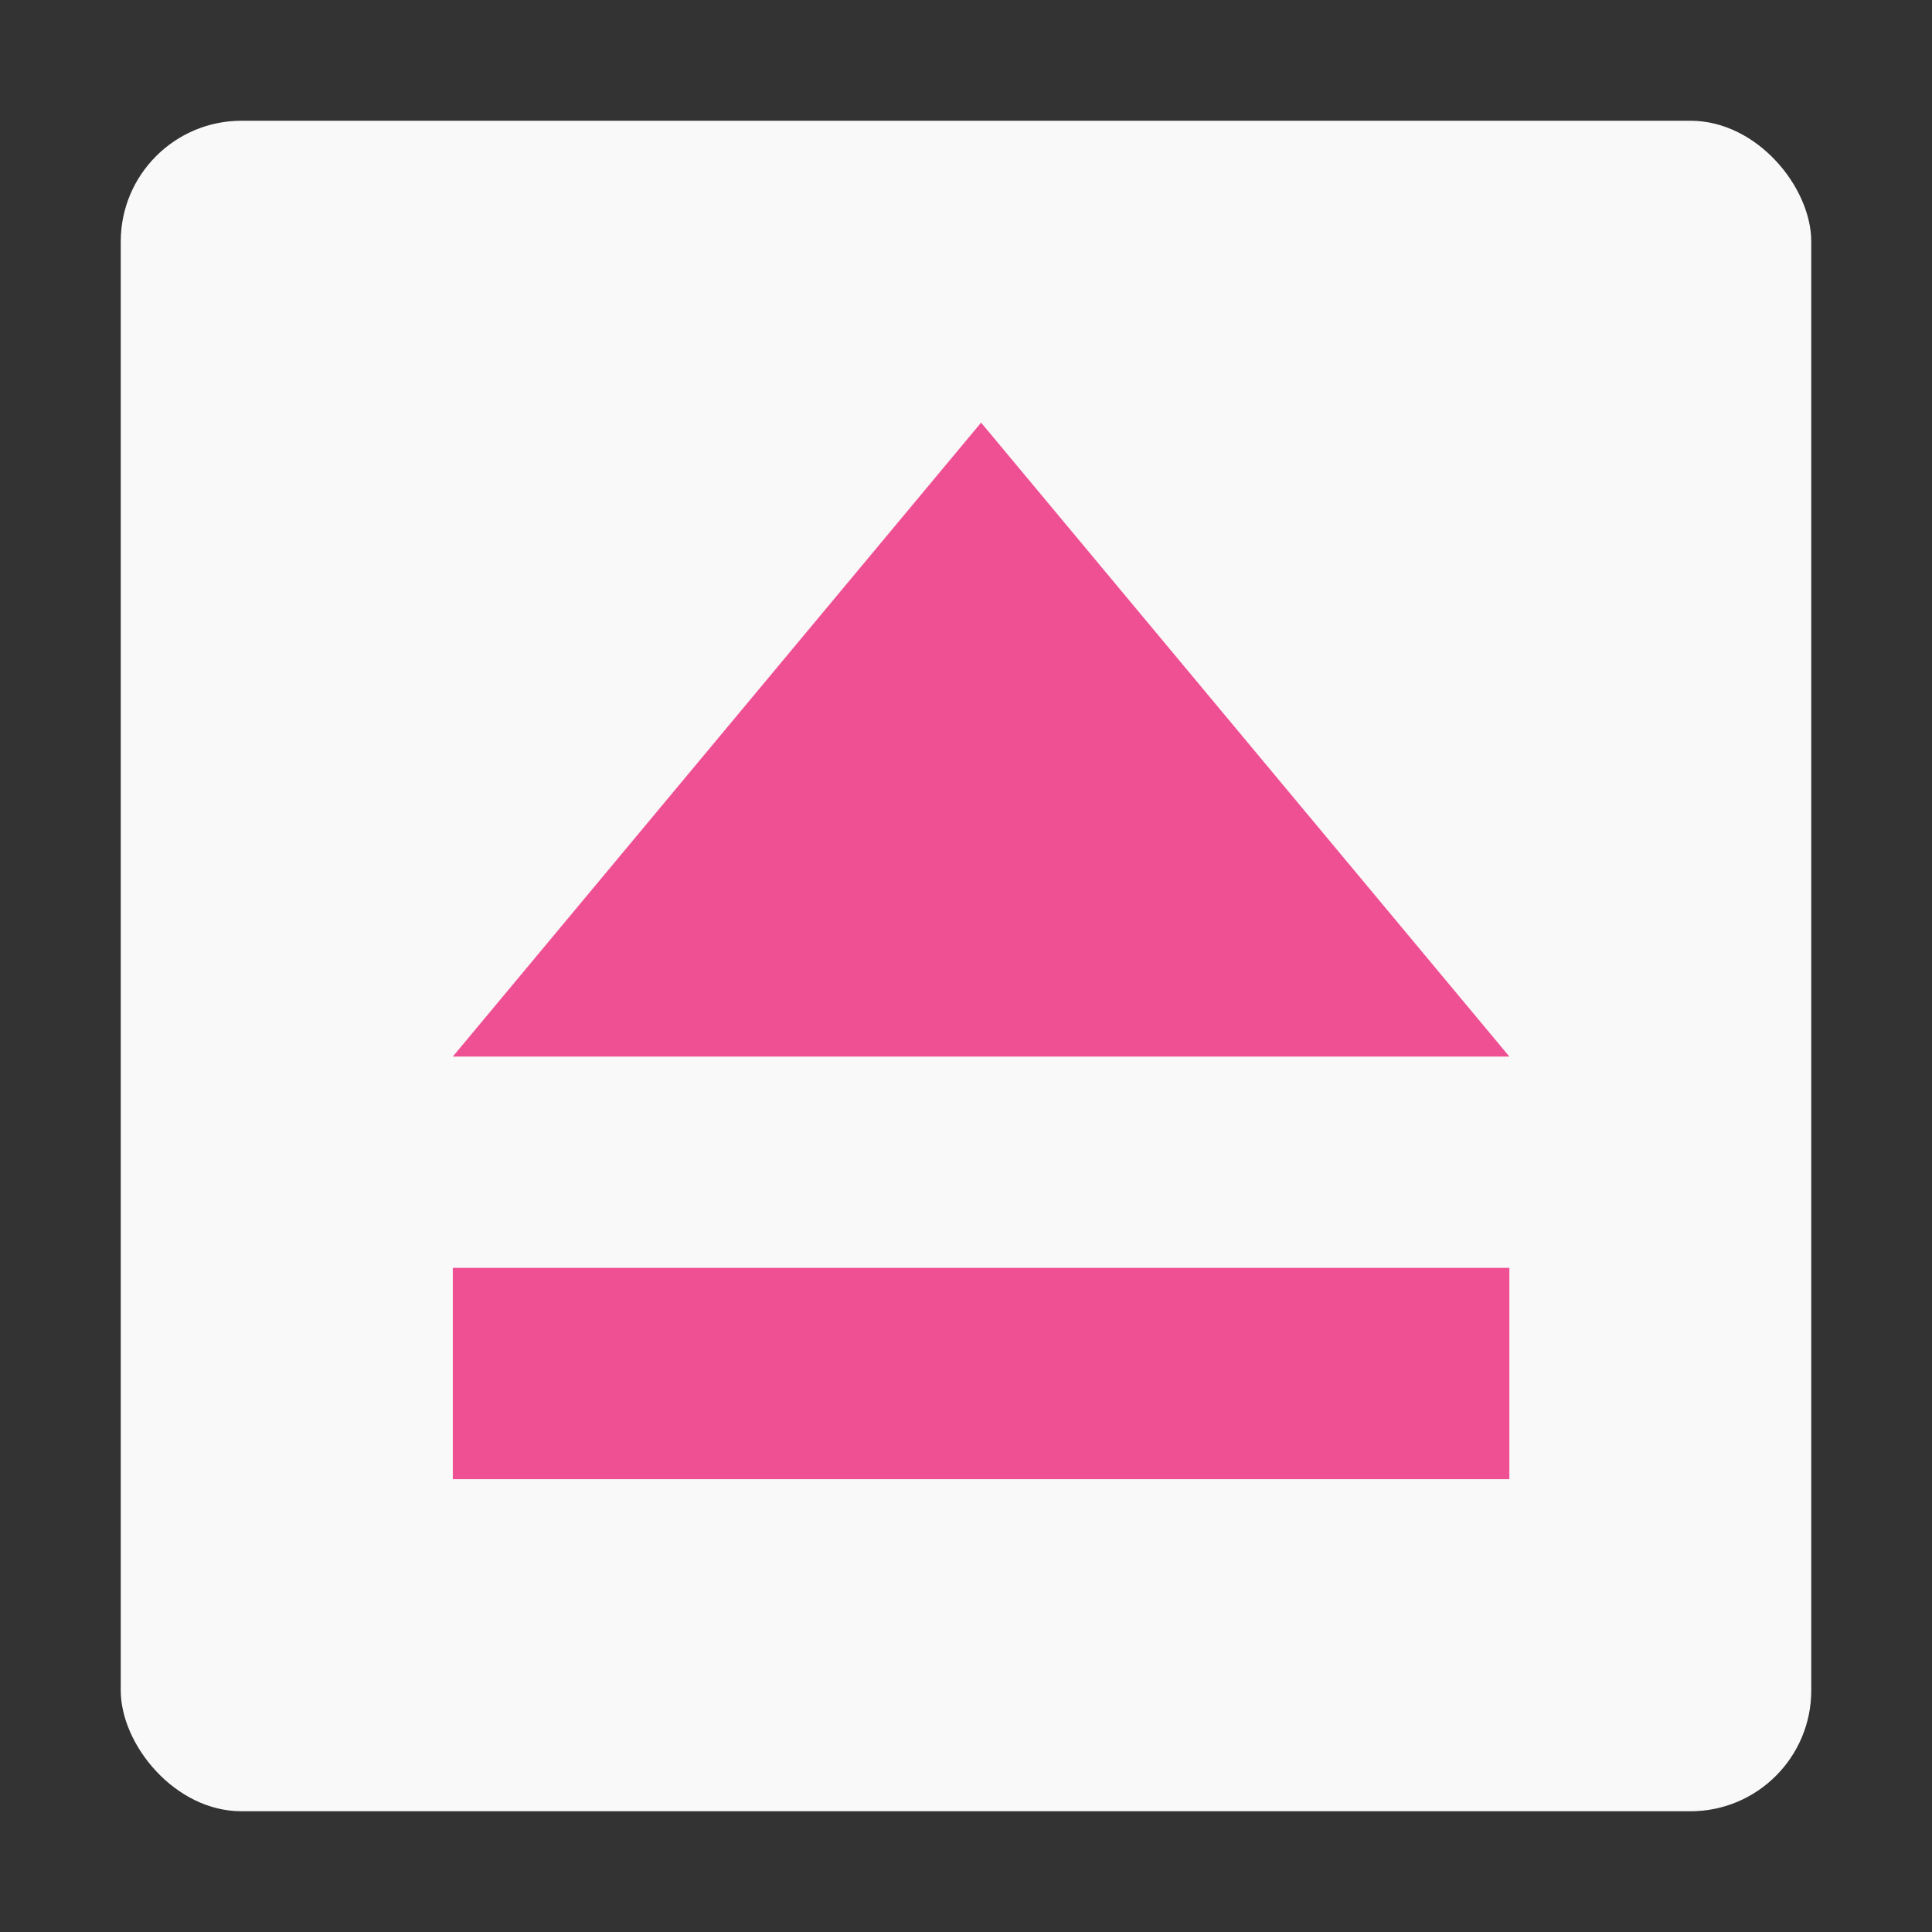 <svg width="64" height="64" viewBox="0 0 64 64" fill="none" xmlns="http://www.w3.org/2000/svg">
<rect x="0" y="0" width="64" height="64" fill="#333333" stroke="none"/>
<rect x="4" y="4" width="56" height="56" rx="4" fill="#F9F9F9"/>
<path d="M15 42H50V49H15V42ZM32.5 14L50 35H15L32.5 14Z" fill="#EF5093"/>
</svg>

